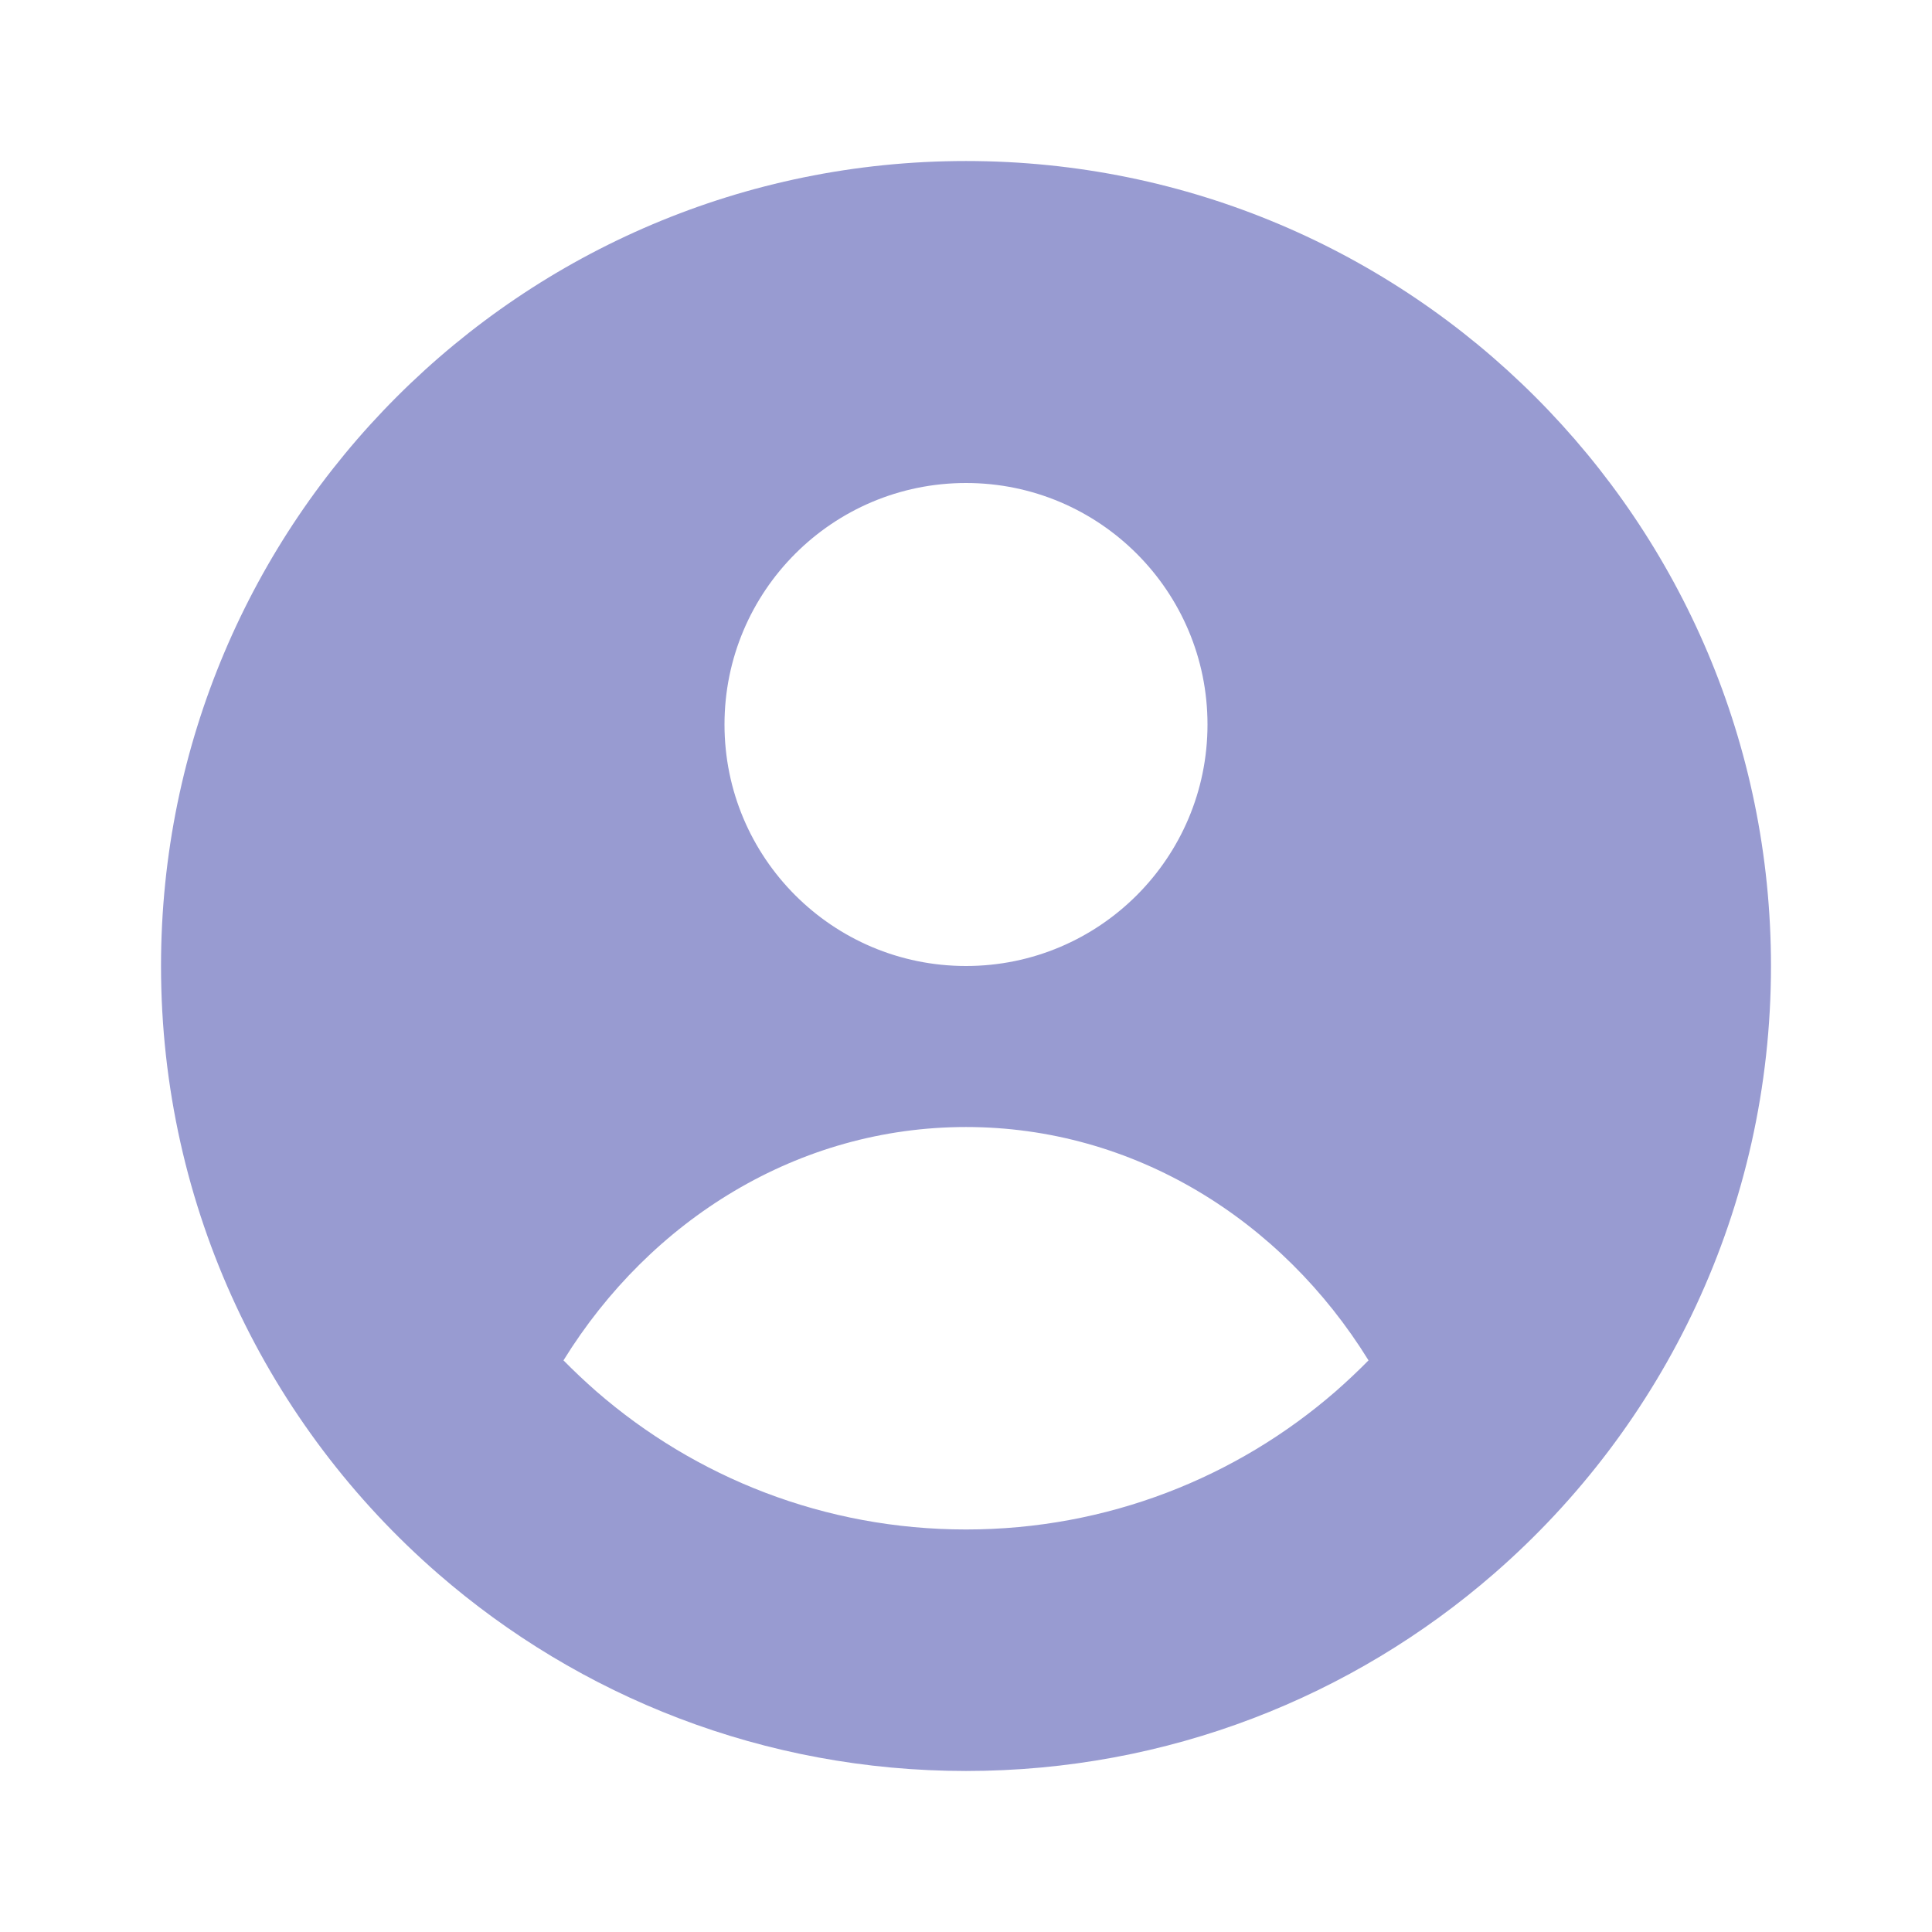 <svg width="32" height="32" viewBox="0 0 32 32" fill="none" xmlns="http://www.w3.org/2000/svg">
<path fill-rule="evenodd" clip-rule="evenodd" d="M29.333 16C29.333 20.018 27.556 23.621 24.745 26.065C22.404 28.101 19.346 29.333 16 29.333C12.654 29.333 9.596 28.101 7.255 26.065C4.444 23.621 2.667 20.018 2.667 16C2.667 8.636 8.636 2.667 16 2.667C23.364 2.667 29.333 8.636 29.333 16ZM16 25.333C18.342 25.333 20.483 24.471 22.122 23.046C22.31 22.881 22.492 22.71 22.667 22.532C21.226 20.201 18.778 18.667 16 18.667C13.222 18.667 10.774 20.201 9.333 22.532C9.508 22.71 9.69 22.881 9.878 23.046C11.517 24.471 13.658 25.333 16 25.333ZM16 16C18.209 16 20 14.209 20 12C20 9.791 18.209 8 16 8C13.791 8 12 9.791 12 12C12 14.209 13.791 16 16 16Z" fill="#989BD1"/>
</svg>
